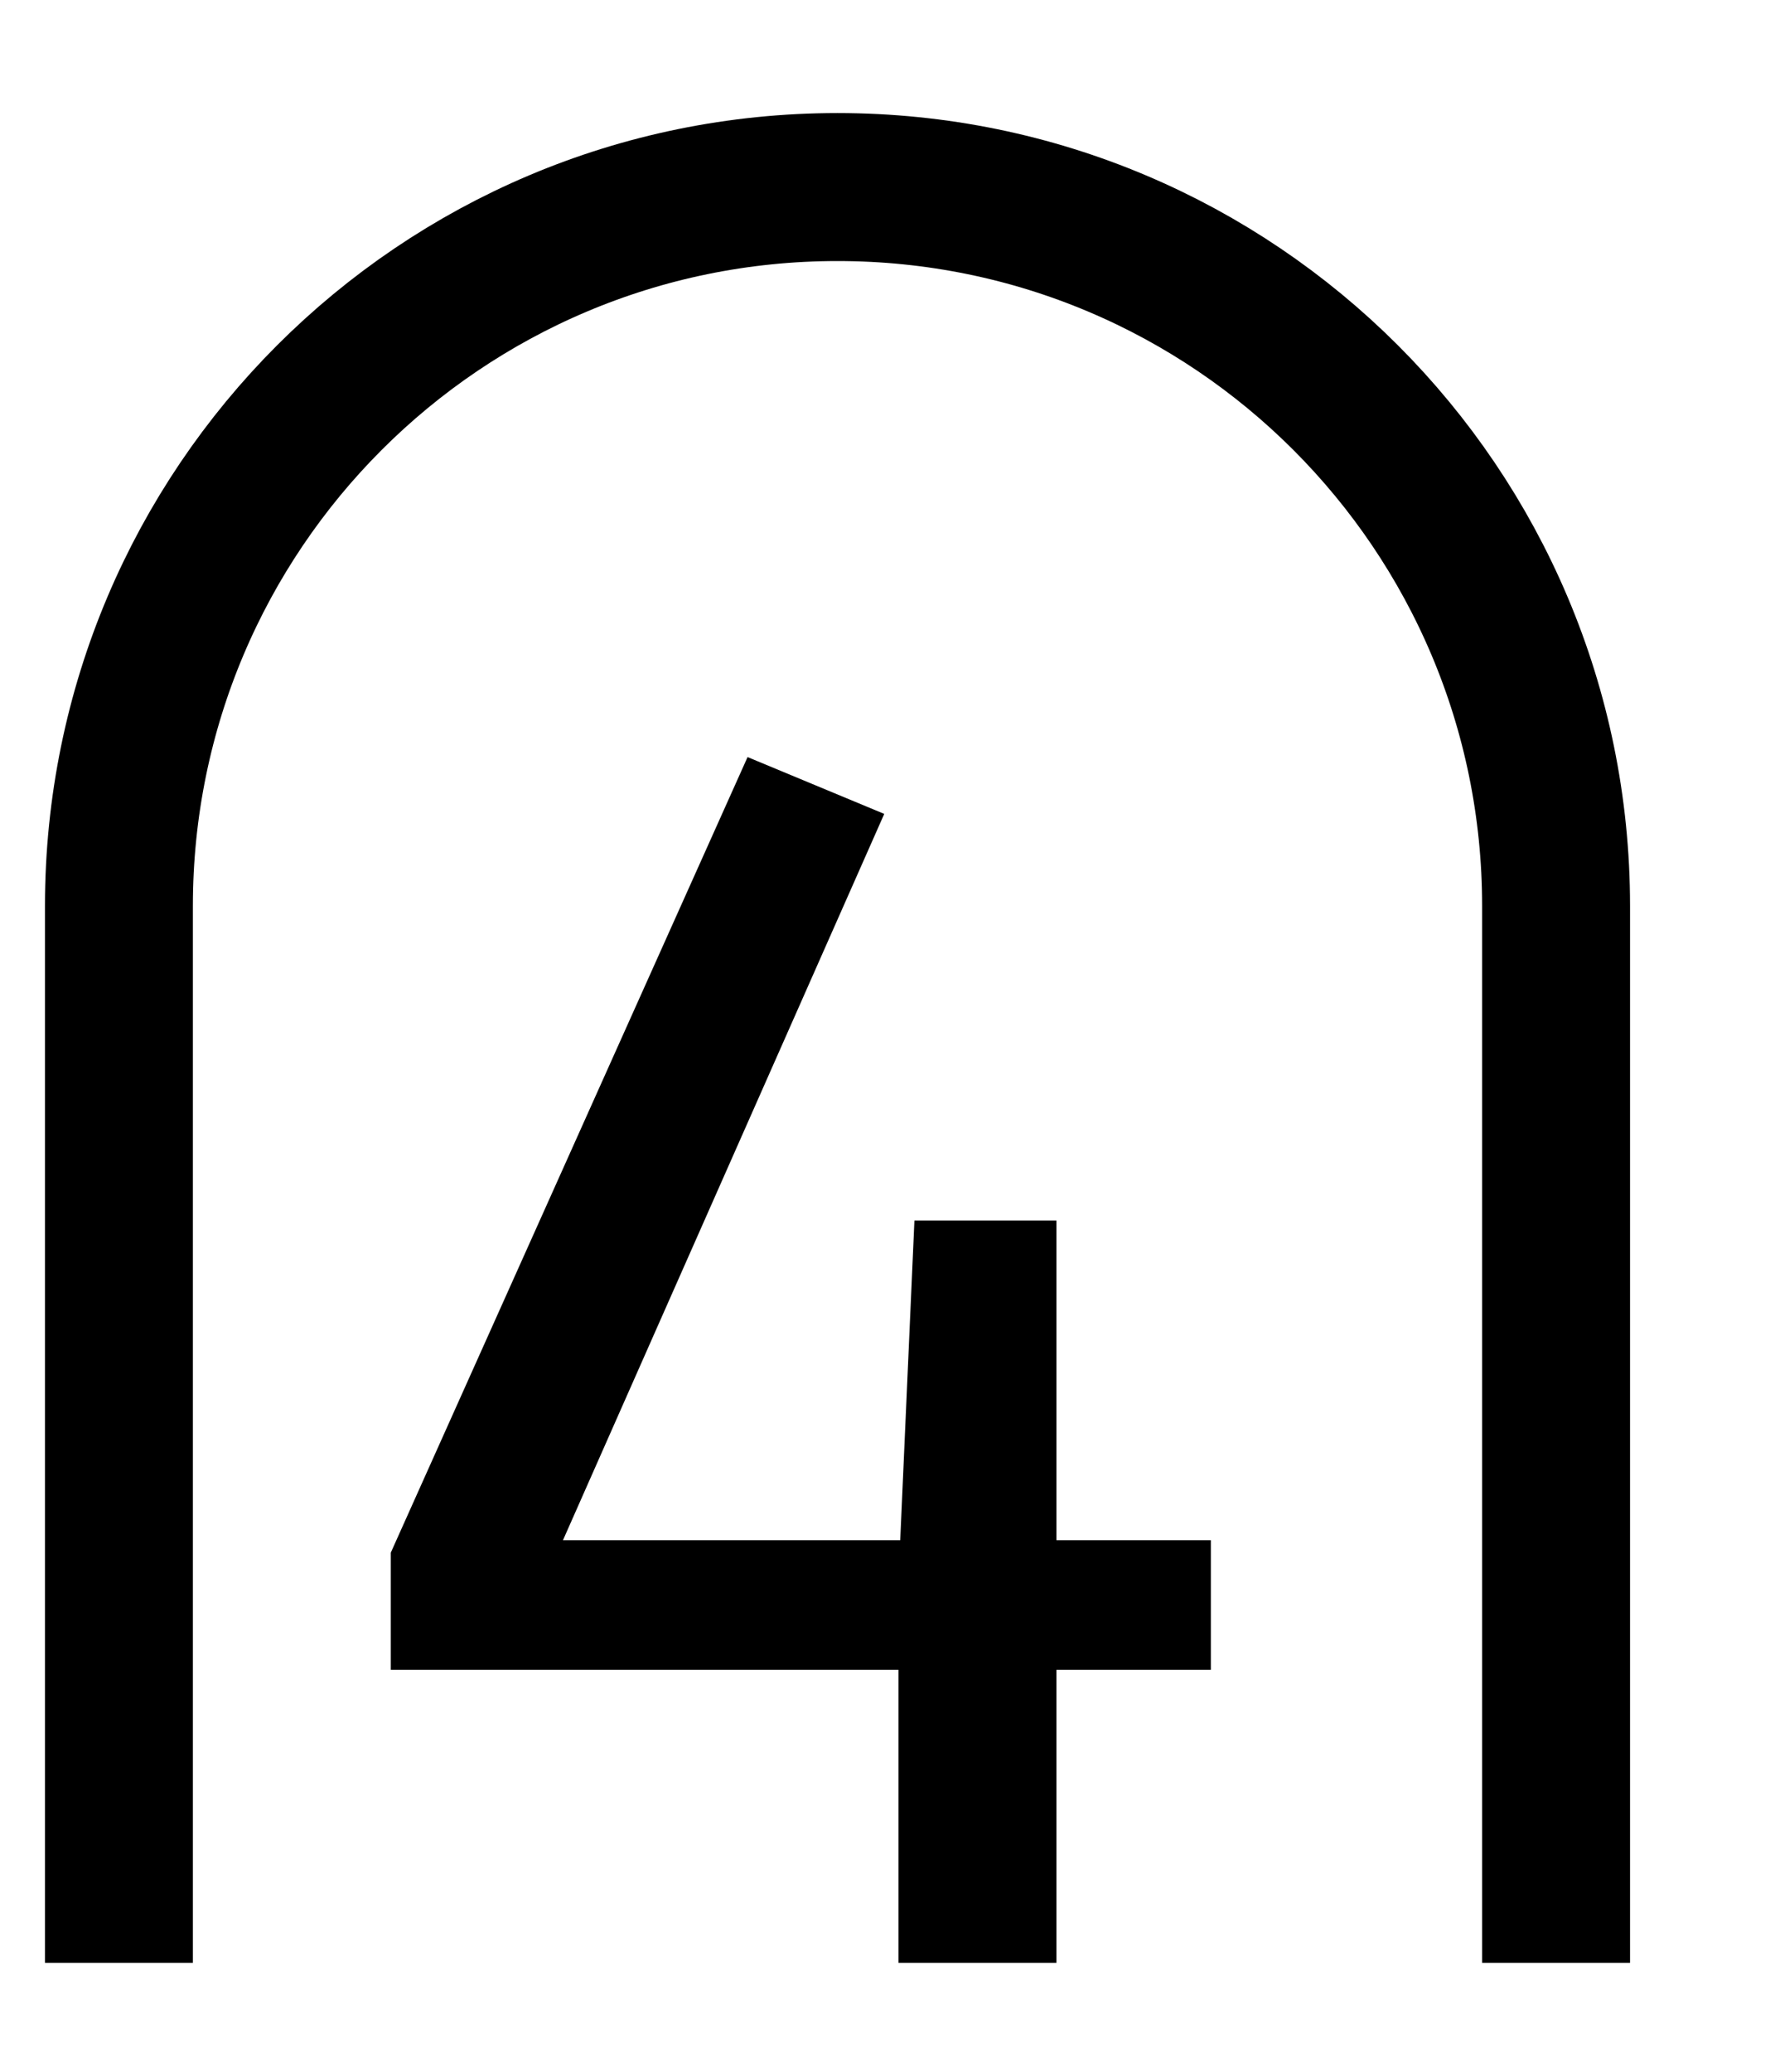 <svg width="12" height="14" viewBox="0 0 12 14" fill="none"
  xmlns="http://www.w3.org/2000/svg">
  <path d="M0.804 13.264V6.122C0.804 3.439 2.979 1.264 5.662 1.264C8.345 1.264 10.52 3.439 10.52 6.122V13.264" stroke="black"/>
  <path d="M8.186 10.408V11.284H7.142V13.264H6.074V11.284H2.642V10.492L5.054 5.116L5.978 5.5L3.806 10.408H6.086L6.182 8.248H7.142V10.408H8.186Z" fill="black"/>
</svg>
